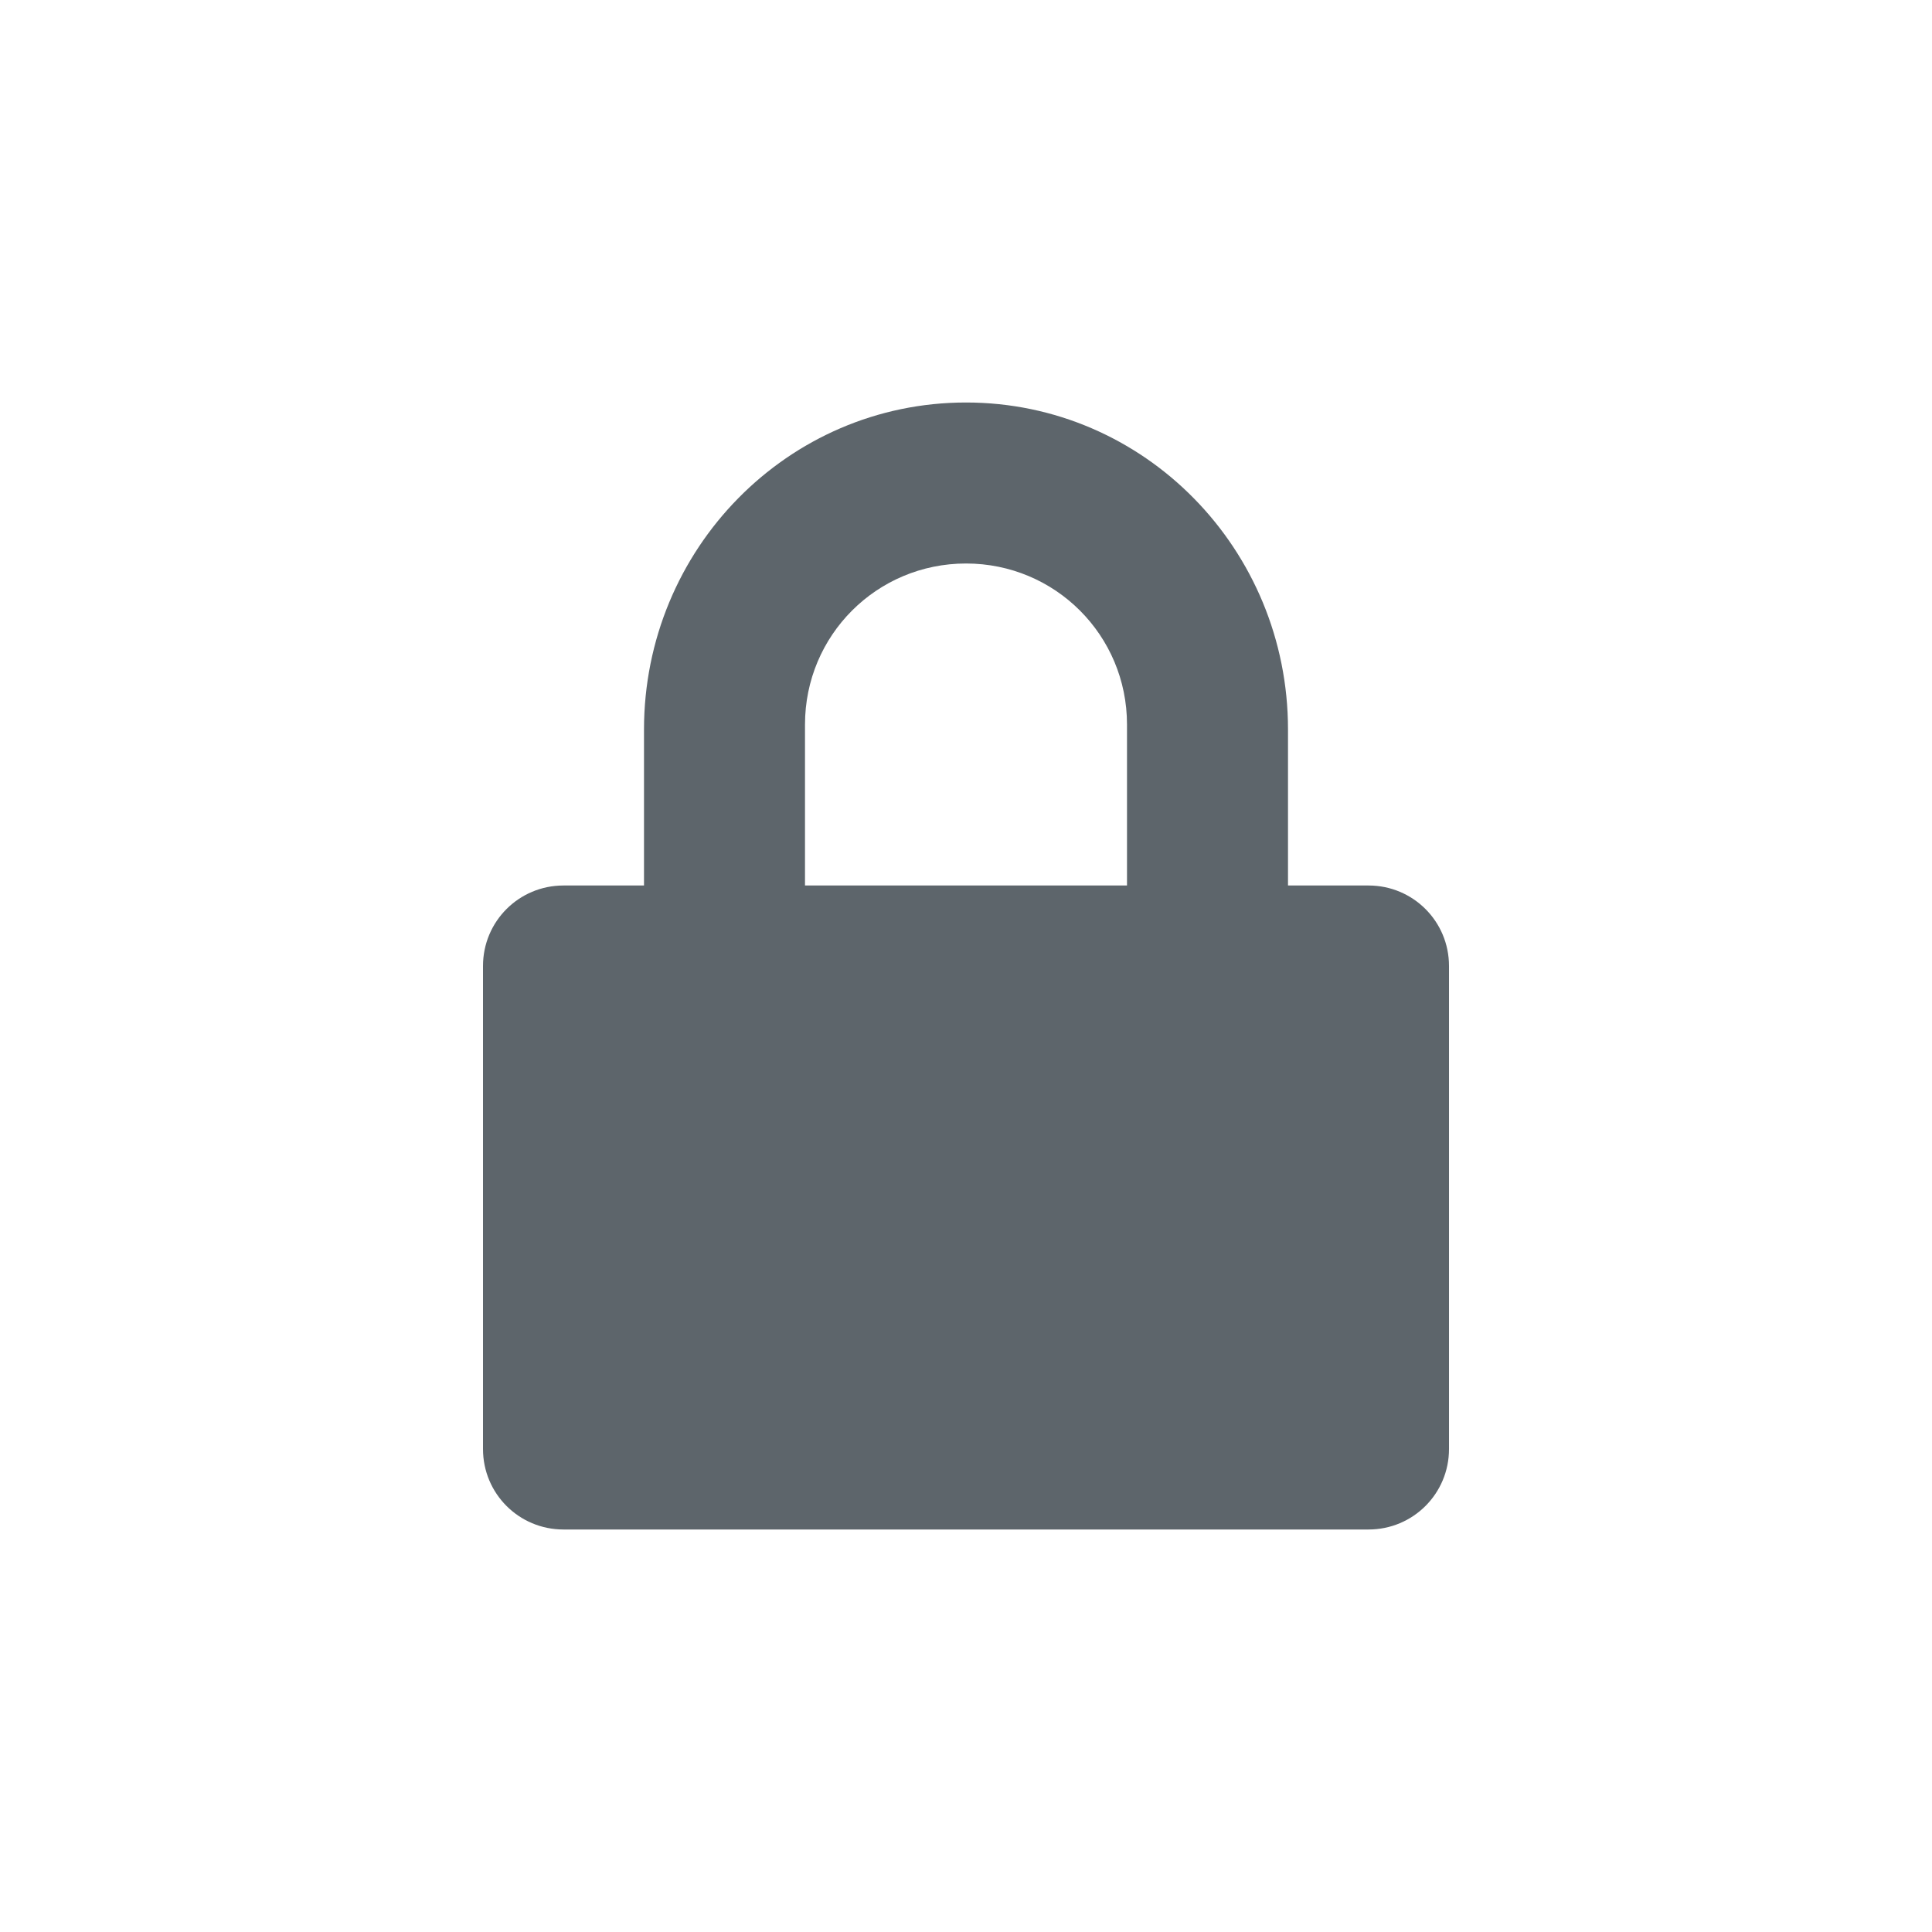 <svg xmlns="http://www.w3.org/2000/svg" width="24" height="24"><defs><style id="current-color-scheme" type="text/css"></style></defs><path d="M12 5C9.784 5 8 6.822 8 9.063V11H7c-.554 0-1 .446-1 1v6c0 .554.446 1 1 1h10c.554 0 1-.446 1-1v-6c0-.554-.446-1-1-1h-1V9.062C16 6.822 14.216 5 12 5zm0 2c1.108 0 2 .892 2 2v2h-4V9c0-1.108.892-2 2-2z" fill="currentColor" color="#5d656b"/></svg>